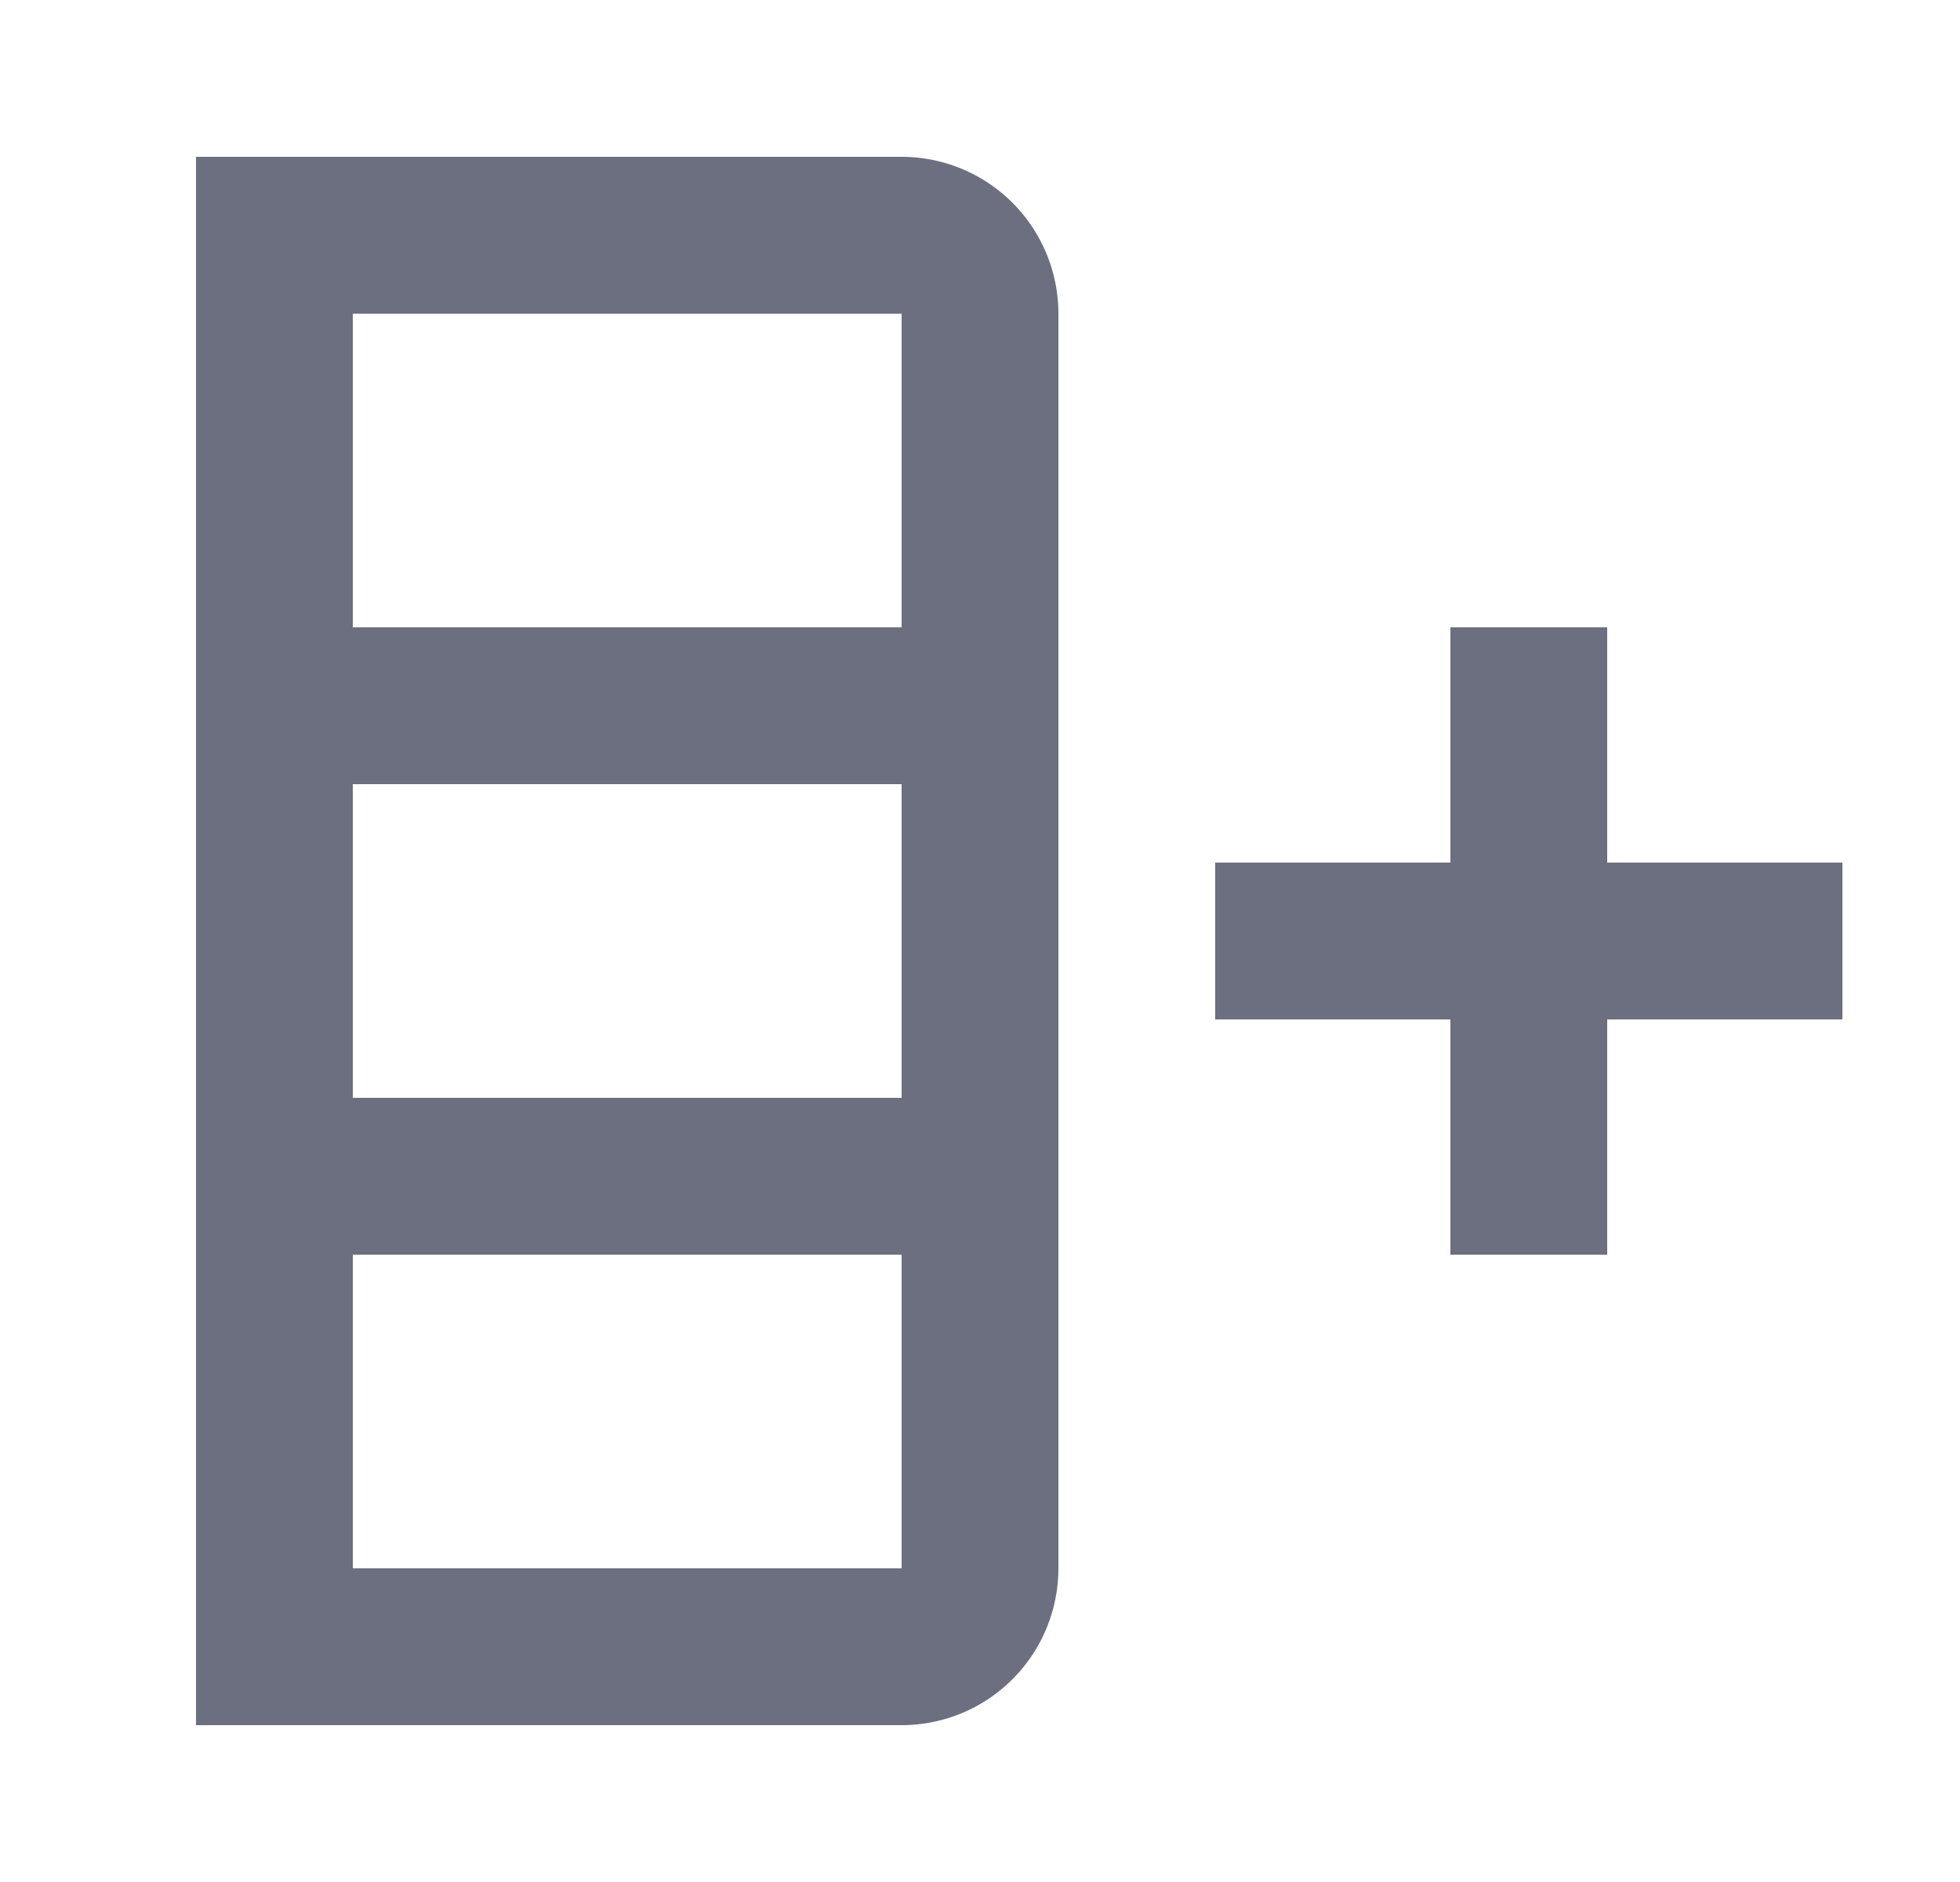 <svg xmlns="http://www.w3.org/2000/svg" width="25" height="24" fill="none" viewBox="0 0 25 24">
  <path fill="#6C6F80" fill-rule="evenodd" d="M11.5 2a2 2 0 0 1 2 2v16a2 2 0 0 1-2 2h-9V2h9Zm-7 8v4h7v-4h-7Zm0 6v4h7v-4h-7Zm0-12v4h7V4h-7Zm11 7h3V8h2v3h3v2h-3v3h-2v-3h-3v-2Z" clip-rule="evenodd"/>
</svg>
